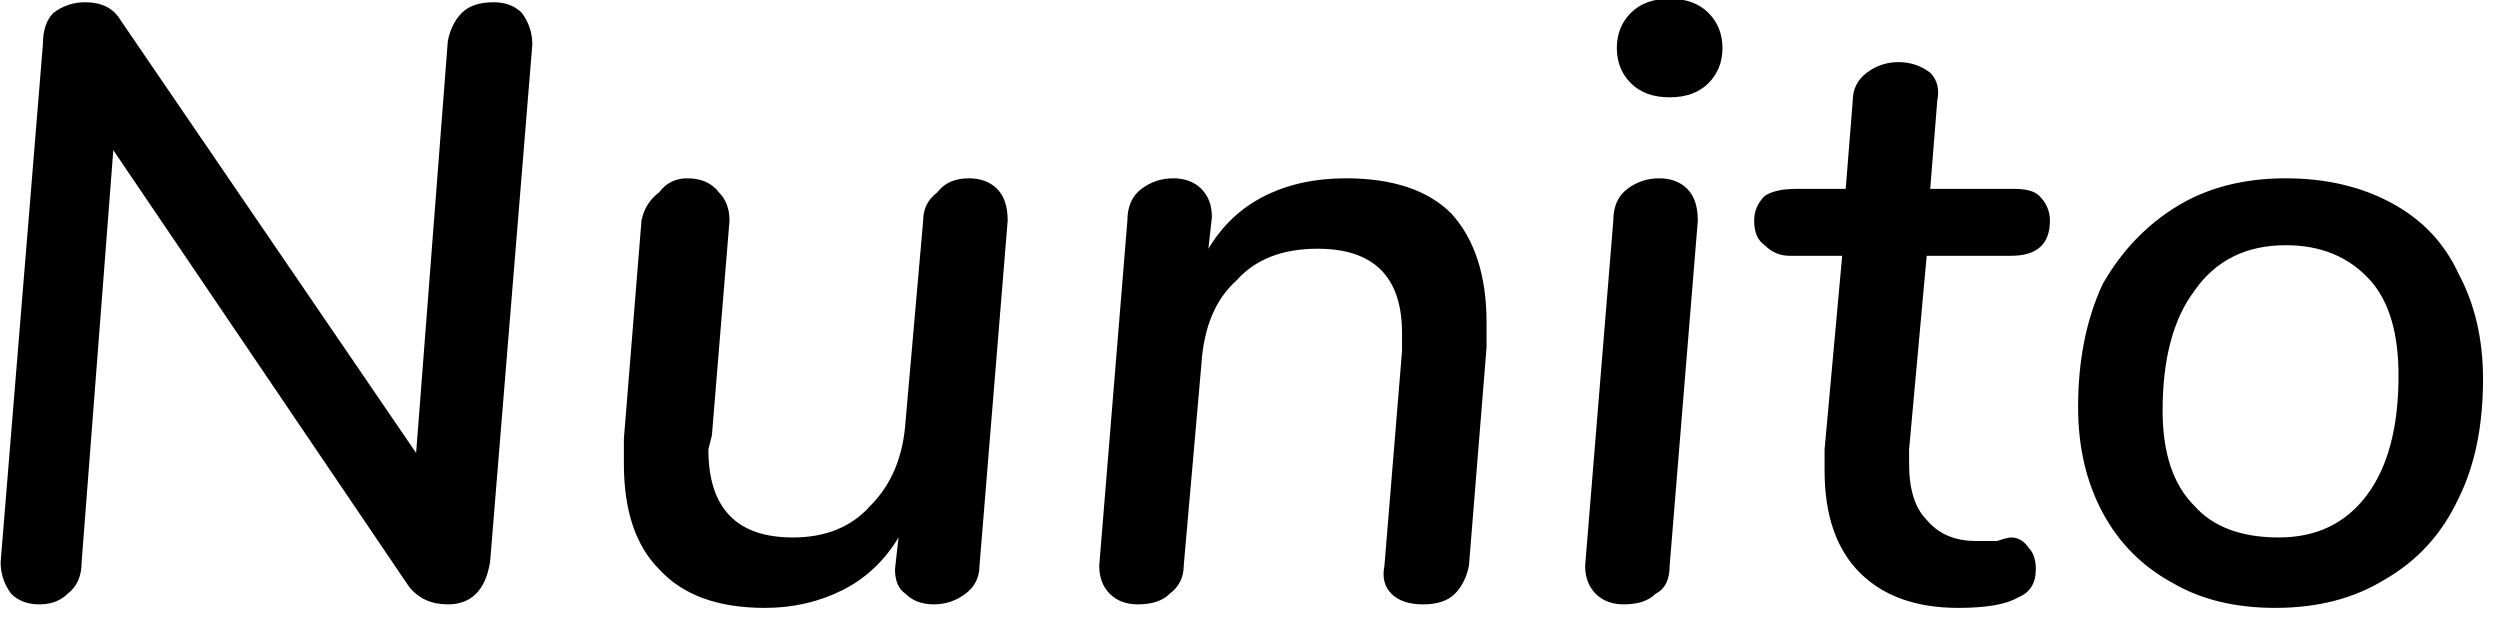 <svg width="71" height="18" viewBox="5.582 -5.064 71 18" version="1.1" xmlns="http://www.w3.org/2000/svg"><path d="M19.6-5.0Q20.1-5.0 20.4-4.7Q20.7-4.3 20.7-3.8L20.7-3.8L19.5 10.9Q19.4 11.5 19.1 11.8Q18.8 12.1 18.3 12.1L18.3 12.1Q17.6 12.1 17.2 11.6L17.2 11.6L8.8-0.8L7.9 10.9Q7.9 11.5 7.5 11.8Q7.2 12.1 6.7 12.1L6.7 12.1Q6.2 12.1 5.9 11.8Q5.6 11.4 5.6 10.9L5.6 10.9L6.8-3.8Q6.8-4.4 7.1-4.7Q7.5-5.0 8.0-5.0L8.0-5.0Q8.7-5.0 9.0-4.5L9.0-4.5L17.4 7.8L18.3-3.9Q18.4-4.4 18.7-4.7Q19.0-5.0 19.6-5.0L19.6-5.0ZM33.1 0.0Q33.6 0.0 33.9 0.3Q34.2 0.6 34.2 1.2L34.2 1.2L33.4 11.0Q33.4 11.5 33.0 11.8Q32.6 12.1 32.1 12.1L32.1 12.1Q31.6 12.1 31.3 11.8Q31 11.6 31.0 11.1L31.0 11.1L31.1 10.2Q30.5 11.2 29.5 11.7Q28.5 12.2 27.3 12.2L27.3 12.2Q25.3 12.2 24.3 11.1Q23.3 10.1 23.3 8.1L23.3 8.1Q23.3 7.6 23.3 7.4L23.3 7.4L23.8 1.2Q23.9 0.7 24.3 0.4Q24.6 0.0 25.1 0.0L25.1 0.0Q25.7 0.0 26.0 0.4Q26.3 0.7 26.3 1.2L26.3 1.2L25.8 7.3L25.7 7.7Q25.7 10.2 28.1 10.2L28.1 10.2Q29.5 10.2 30.3 9.3Q31.2 8.4 31.3 6.9L31.3 6.9L31.8 1.2Q31.8 0.7 32.2 0.4Q32.5 0.0 33.1 0.0L33.1 0.0ZM43.8 0Q45.8 0 46.8 1.0Q47.8 2.1 47.8 4.1L47.8 4.1Q47.8 4.6 47.8 4.8L47.8 4.8L47.3 11.0Q47.2 11.5 46.9 11.8Q46.6 12.1 46 12.1L46 12.1Q45.4 12.1 45.1 11.8Q44.8 11.5 44.9 11.0L44.9 11.0L45.4 4.9Q45.4 4.8 45.4 4.4L45.4 4.4Q45.4 2.0 43.0 2.0L43.0 2.0Q41.5 2.0 40.7 2.9Q39.8 3.7 39.7 5.3L39.7 5.3L39.2 11.0Q39.2 11.5 38.8 11.8Q38.5 12.1 37.9 12.1L37.9 12.1Q37.4 12.1 37.1 11.8Q36.8 11.5 36.8 11.0L36.8 11.0L37.6 1.2Q37.6 0.6 38.0 0.3Q38.4 0.0 38.9 0.0L38.9 0.0Q39.4 0.0 39.7 0.3Q40.0 0.6 40.0 1.1L40.0 1.1L39.9 2.0Q40.5 1.0 41.5 0.5Q42.5 0 43.8 0L43.8 0ZM51.7 12.1Q51.2 12.1 50.9 11.8Q50.6 11.5 50.6 11.0L50.6 11.0L51.4 1.2Q51.4 0.6 51.8 0.3Q52.2 0.0 52.7 0.0L52.7 0.0Q53.2 0.0 53.5 0.3Q53.8 0.6 53.8 1.2L53.8 1.2L53.0 11.0Q53.0 11.6 52.6 11.8Q52.3 12.1 51.7 12.1L51.7 12.1ZM53.0-2.3Q52.3-2.3 51.9-2.7Q51.5-3.1 51.5-3.7L51.5-3.7Q51.5-4.3 51.9-4.7Q52.3-5.1 53.0-5.1L53.0-5.1Q53.7-5.1 54.1-4.7Q54.5-4.3 54.5-3.7L54.5-3.7Q54.5-3.1 54.1-2.7Q53.7-2.3 53.0-2.3L53.0-2.3ZM60.3 2.2L59.8 7.7Q59.8 7.8 59.8 8.1L59.8 8.1Q59.8 9.2 60.3 9.7Q60.8 10.3 61.7 10.3L61.7 10.3Q62.0 10.3 62.3 10.3Q62.6 10.2 62.7 10.2L62.7 10.2Q63.0 10.2 63.2 10.5Q63.4 10.7 63.4 11.1L63.4 11.1Q63.4 11.7 62.9 11.9Q62.4 12.2 61.2 12.2L61.2 12.2Q59.4 12.2 58.4 11.2Q57.4 10.2 57.4 8.3L57.4 8.3Q57.4 7.9 57.4 7.7L57.4 7.7L57.9 2.2L56.4 2.2Q56.0 2.2 55.7 1.9Q55.4 1.7 55.4 1.2L55.4 1.2Q55.4 0.8 55.7 0.5Q56.0 0.3 56.6 0.3L56.6 0.3L58 0.3L58.2-2.2Q58.2-2.7 58.6-3.0Q59.0-3.3 59.5-3.3L59.5-3.3Q60.0-3.3 60.4-3.0Q60.7-2.7 60.6-2.2L60.6-2.2L60.4 0.3L62.8 0.3Q63.3 0.3 63.5 0.5Q63.8 0.8 63.8 1.2L63.8 1.2Q63.8 2.2 62.7 2.2L62.7 2.2L60.3 2.2ZM70.2 12.2Q68.5 12.2 67.3 11.5Q66.0 10.8 65.3 9.5Q64.6 8.2 64.6 6.5L64.6 6.5Q64.6 4.5 65.3 3.0Q66.1 1.6 67.4 0.8Q68.7 0 70.5 0L70.5 0Q72.2 0 73.5 0.7Q74.8 1.4 75.4 2.7Q76.1 4.0 76.1 5.7L76.1 5.7Q76.1 7.7 75.4 9.1Q74.7 10.6 73.3 11.4Q72.0 12.2 70.2 12.2L70.2 12.2ZM70.3 10.2Q71.9 10.2 72.8 9Q73.7 7.8 73.7 5.6L73.7 5.6Q73.7 3.8 72.9 2.9Q72.0 1.9 70.5 1.9L70.5 1.9Q68.8 1.9 67.9 3.2Q67.0 4.4 67.0 6.6L67.0 6.6Q67.0 8.4 67.9 9.3Q68.7 10.2 70.3 10.2L70.3 10.2Z" fill="foregroundcolor"/></svg>